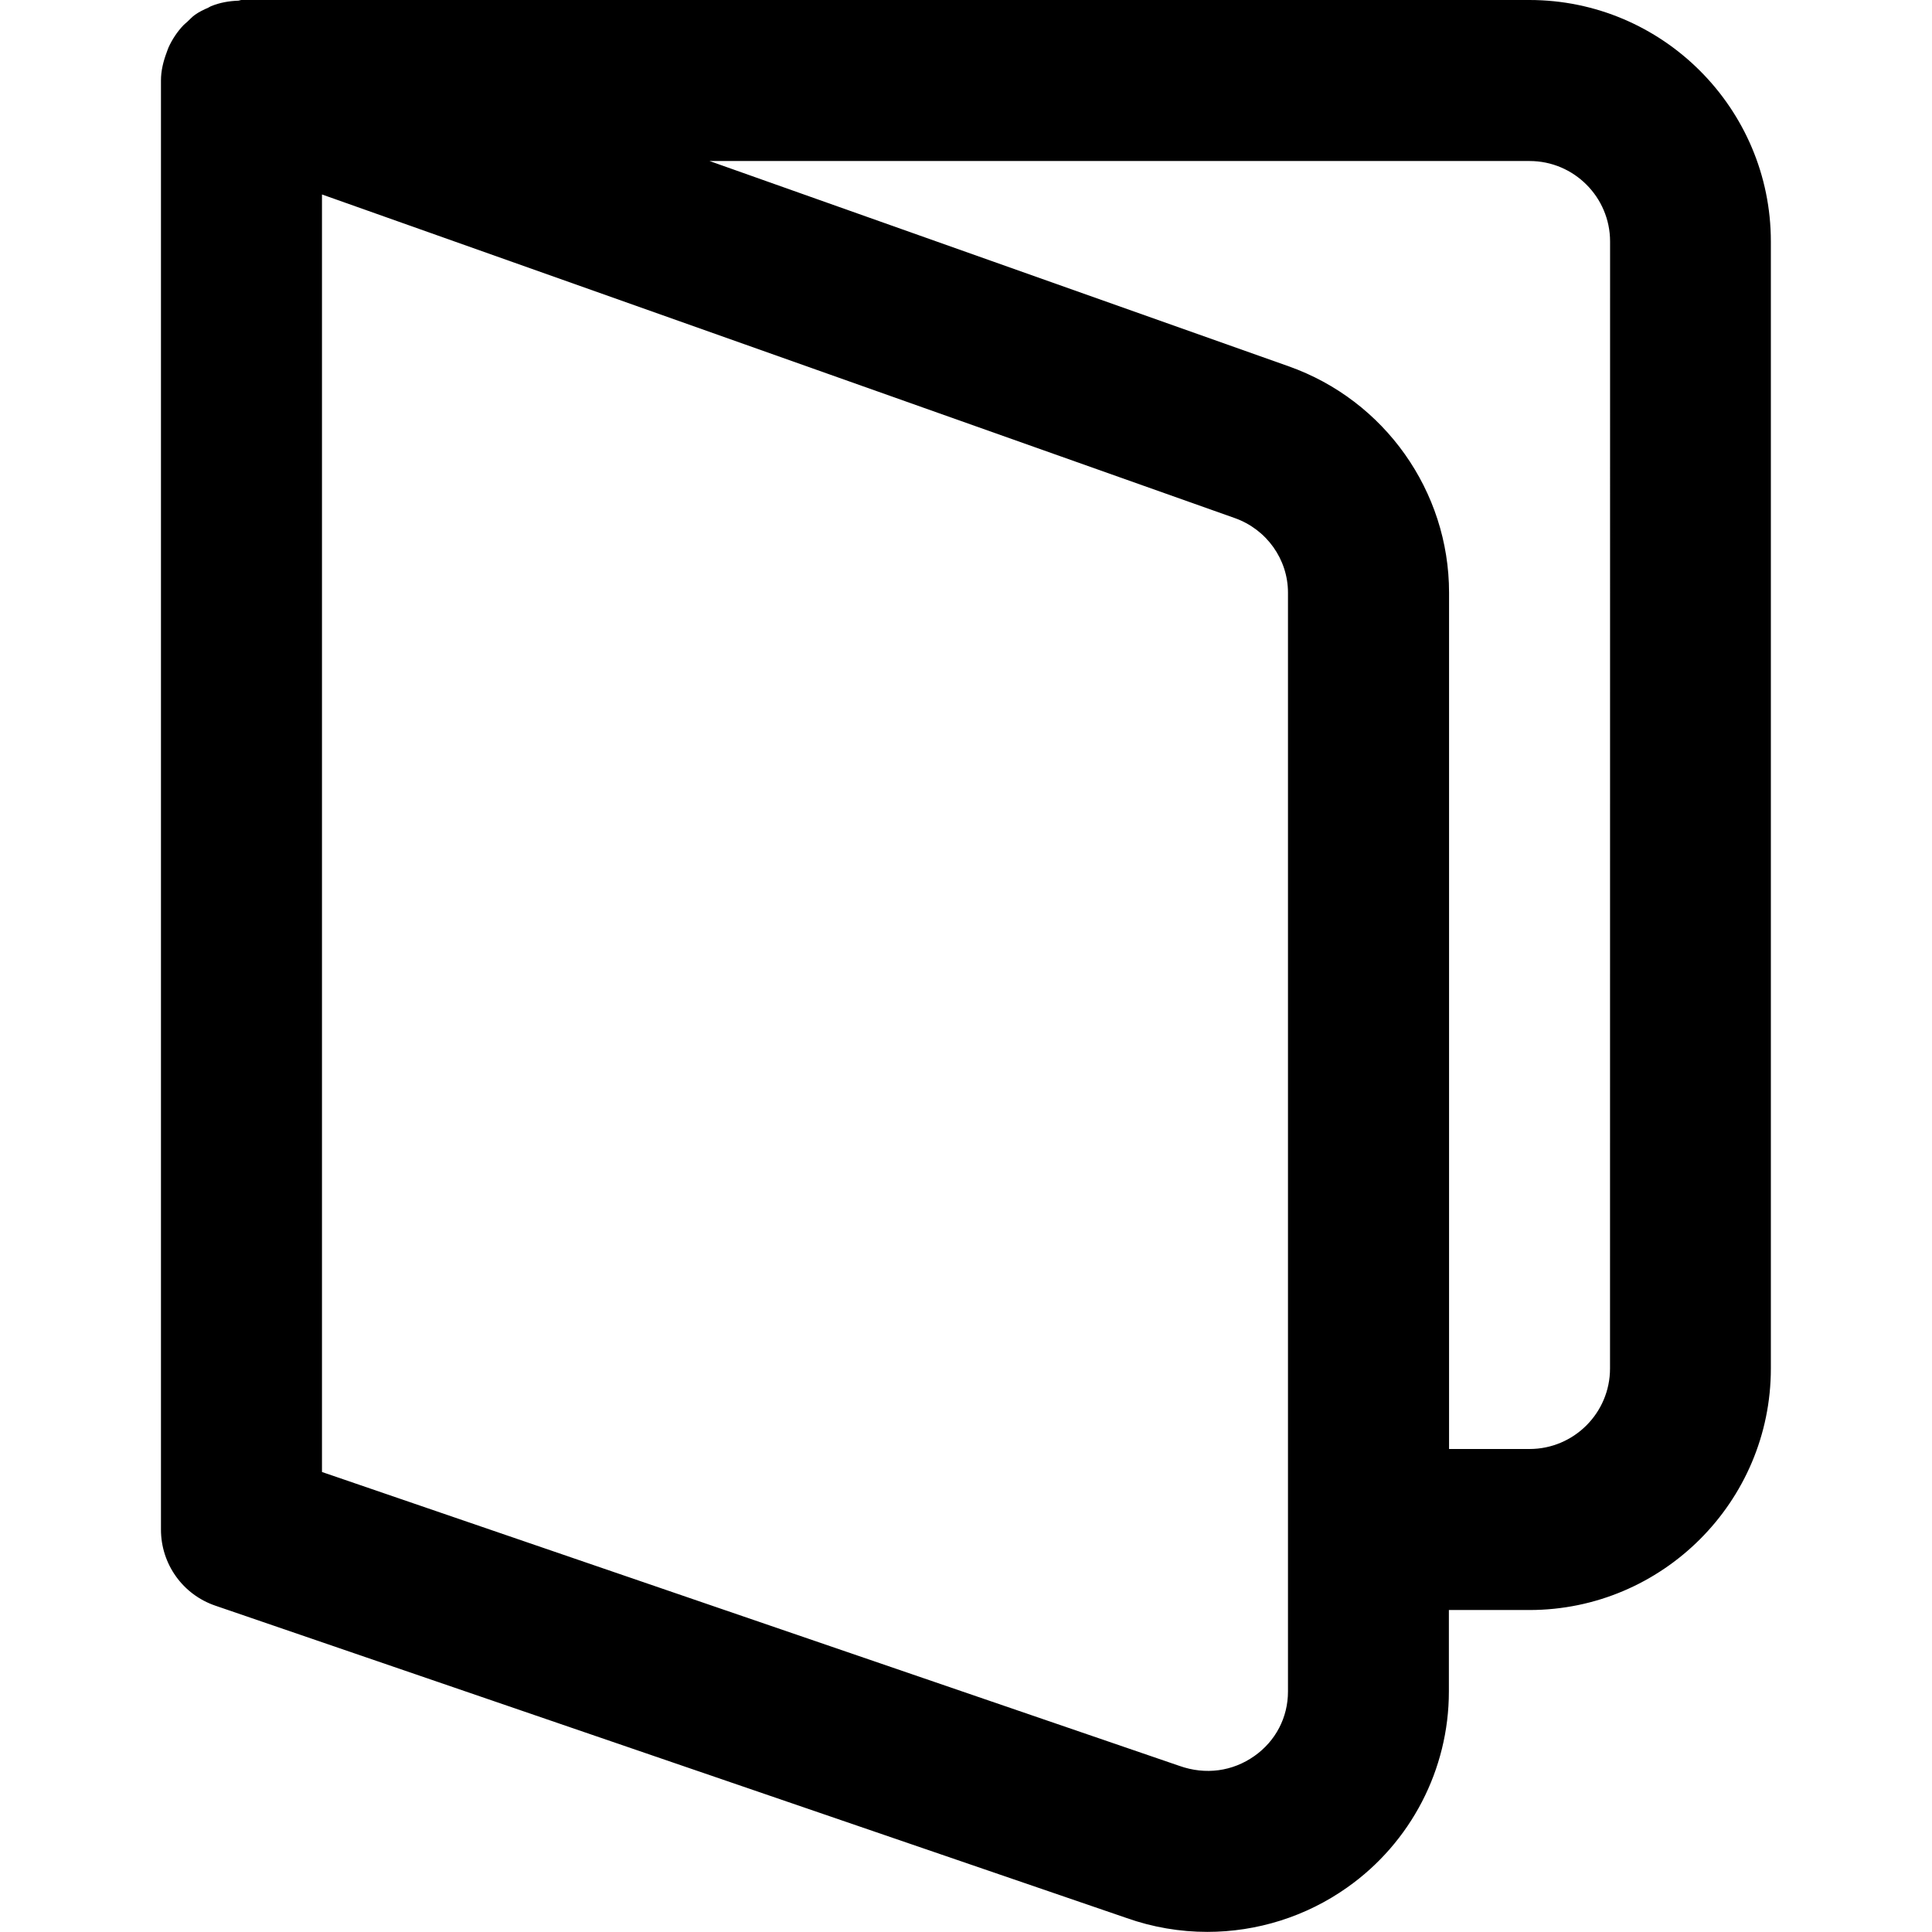<!-- Generated by IcoMoon.io -->
<svg version="1.1" xmlns="http://www.w3.org/2000/svg" width="32" height="32" viewBox="0 0 32 32">
<title>magazine</title>
<path d="M25.333 0h-21.333c-0.017 0-0.032 0.009-0.049 0.011-0.157 0.005-0.311 0.032-0.457 0.092-0.016 0.007-0.028 0.016-0.044 0.024-0.076 0.033-0.151 0.069-0.219 0.117-0.048 0.033-0.085 0.077-0.128 0.116-0.021 0.020-0.044 0.036-0.064 0.057-0.103 0.108-0.185 0.232-0.247 0.367-0.012 0.027-0.020 0.055-0.031 0.083-0.056 0.149-0.095 0.304-0.095 0.467v24c0 0.571 0.361 1.077 0.901 1.261l15.089 5.172c0.436 0.155 0.889 0.231 1.341 0.231 0.819 0 1.632-0.251 2.316-0.735 1.056-0.744 1.685-1.957 1.685-3.245v-1.351h1.333c2.205 0 4-1.795 4-4v-18.667c0-2.205-1.795-4-4-4zM21.333 28.017c0 0.428-0.203 0.819-0.556 1.068-0.361 0.255-0.809 0.317-1.241 0.164l-14.203-4.868v-21.16l15.119 5.36c0.527 0.187 0.881 0.683 0.881 1.235zM26.667 22.667c0 0.736-0.599 1.333-1.333 1.333h-1.333v-14.184c0-1.679-1.068-3.187-2.657-3.749l-9.592-3.4h13.583c0.735 0 1.333 0.599 1.333 1.333z"></path>
</svg>
